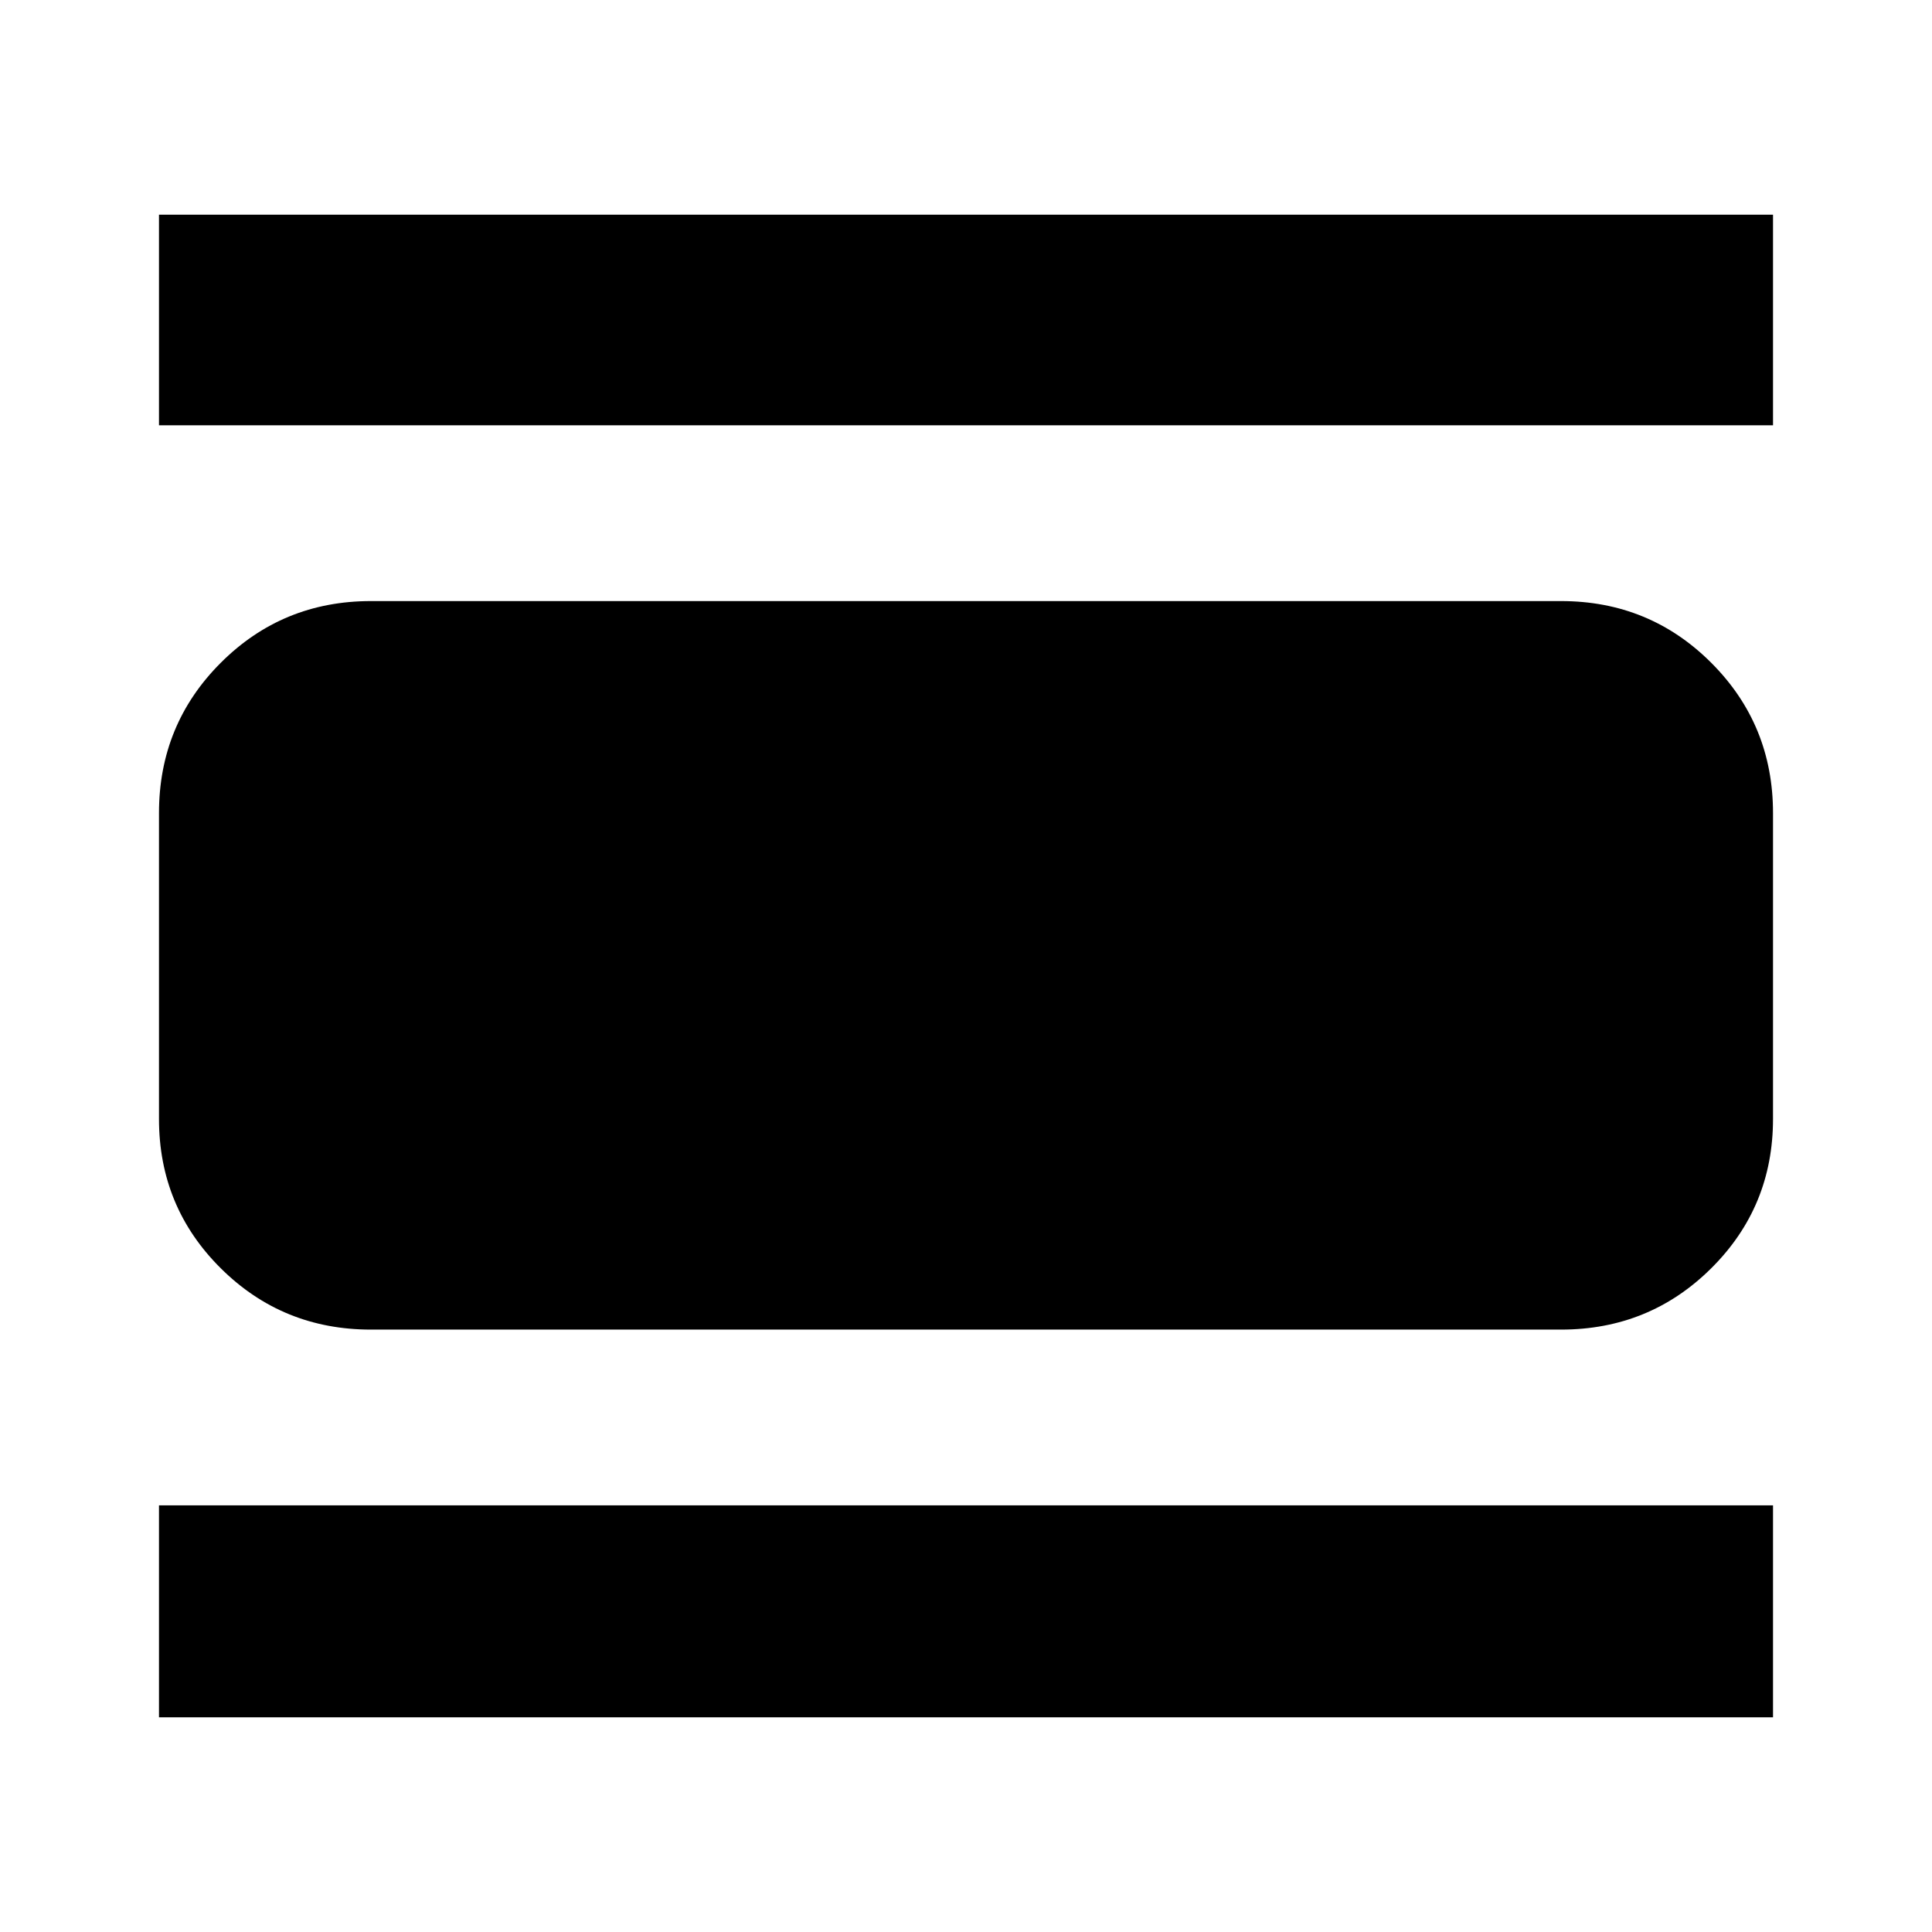 <svg xmlns="http://www.w3.org/2000/svg" height="40" viewBox="0 -960 960 960" width="40"><path d="M79-106.67V-212h802v105.33H79Zm0-642v-104.66h802v104.66H79Zm105.33 449.34q-43.97 0-74.65-30.49Q79-360.3 79-404v-152q0-43.97 30.68-74.65 30.68-30.68 74.65-30.68h591.34q43.97 0 74.65 30.68Q881-599.97 881-556v152q0 43.7-30.68 74.18-30.68 30.49-74.65 30.49H184.33Z"/></svg>